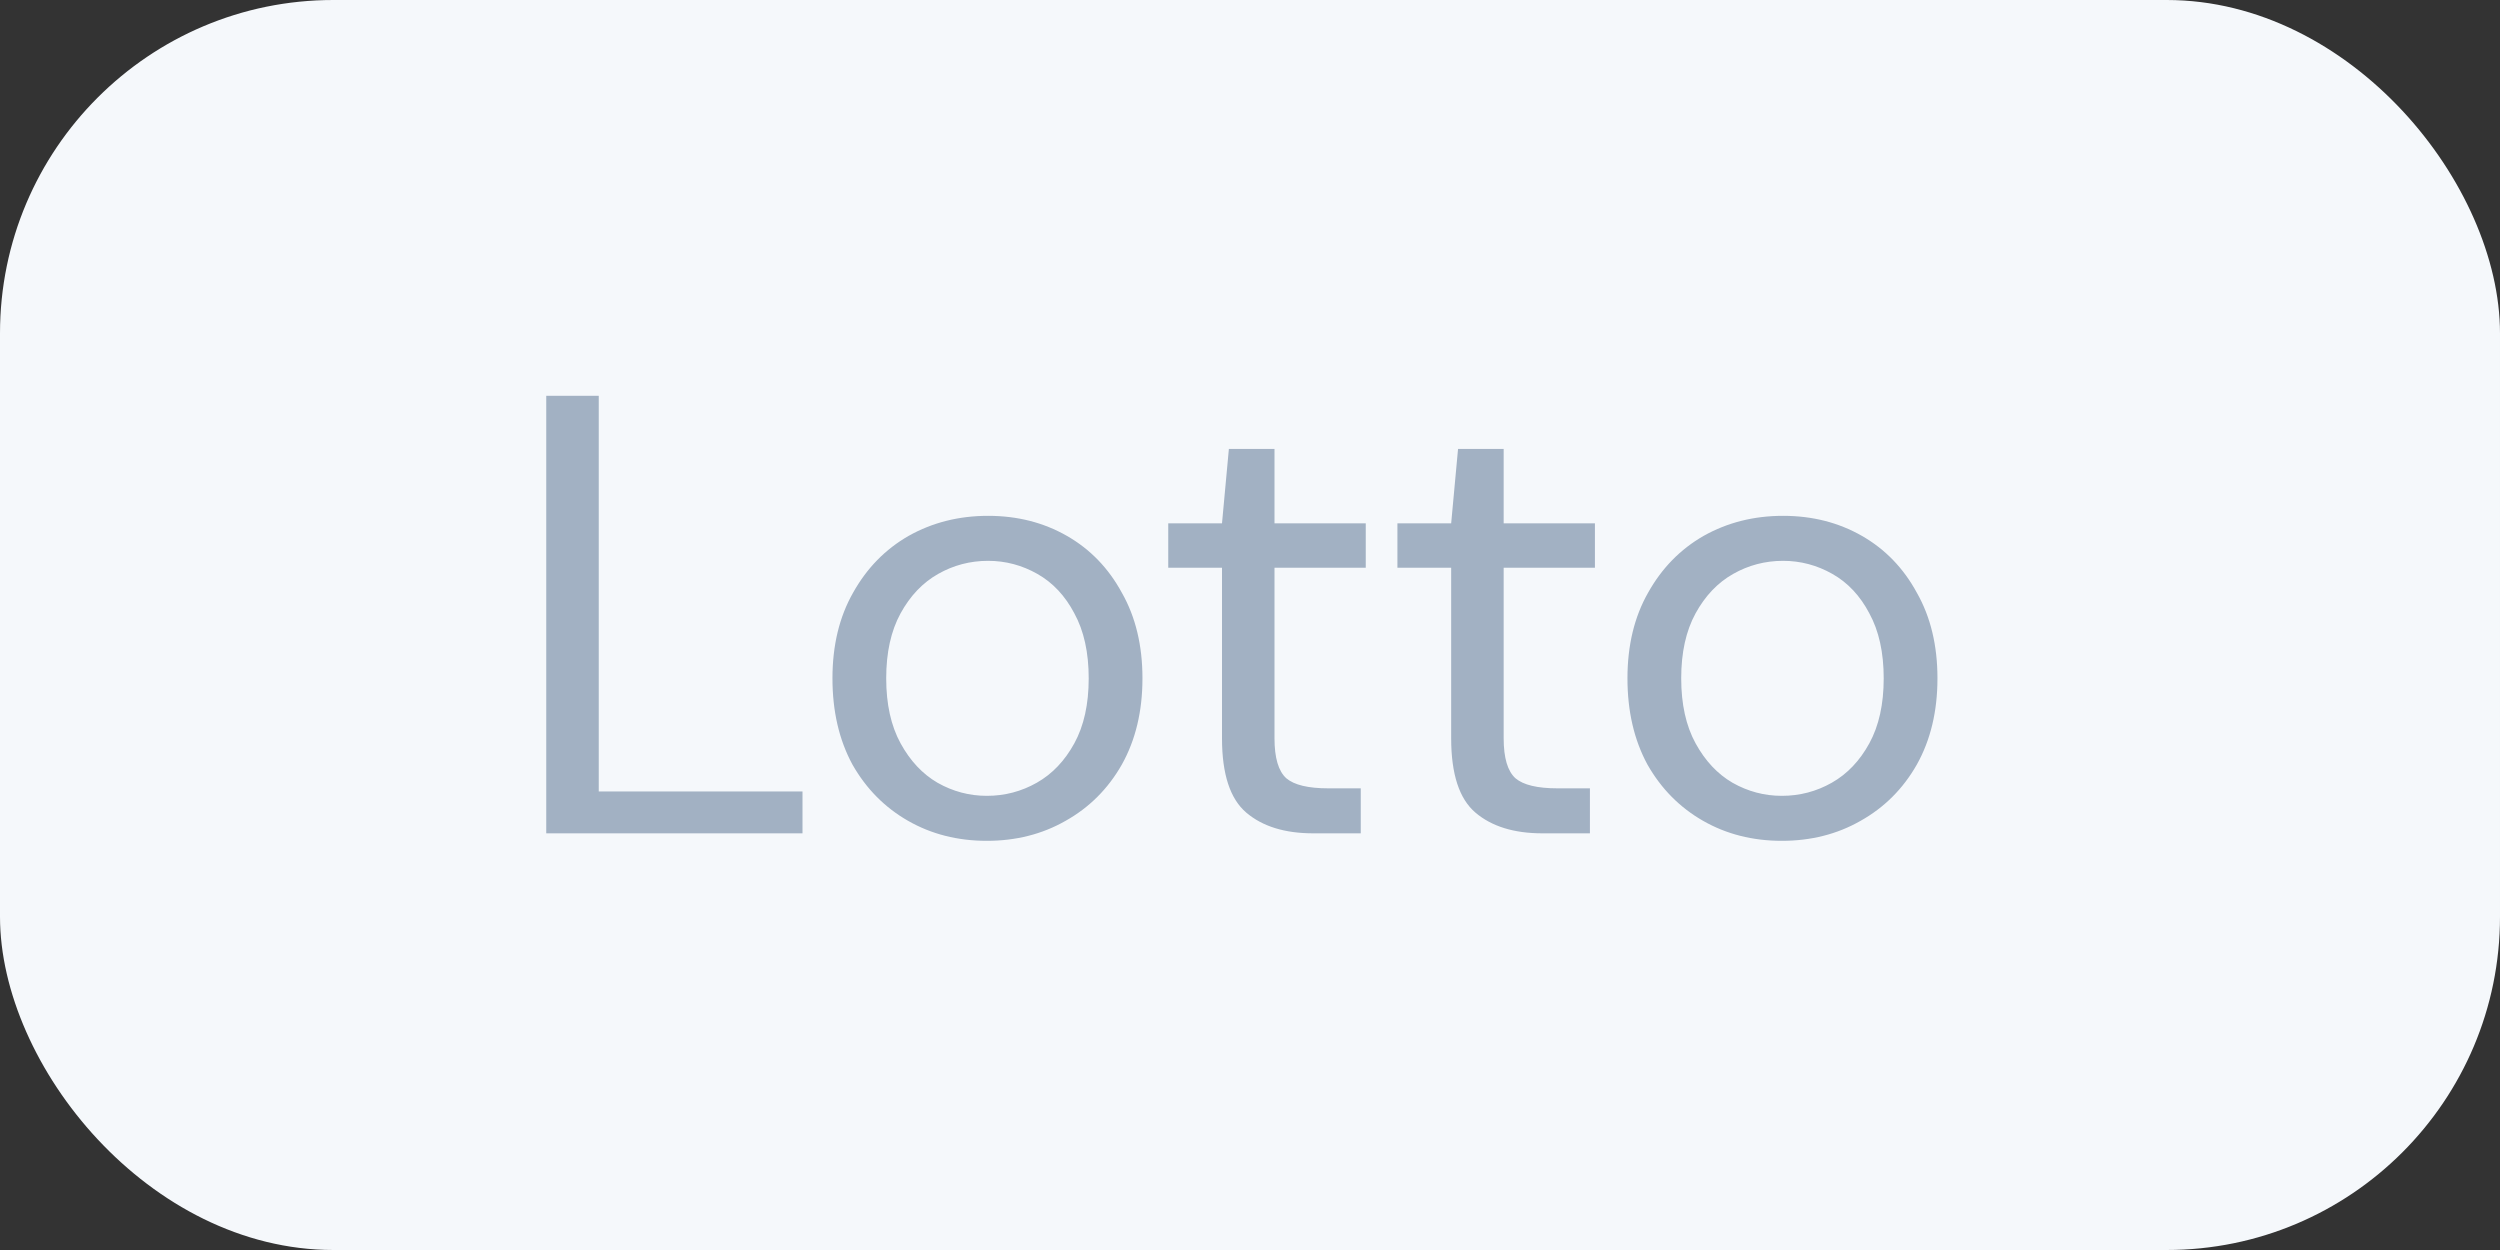 <svg width="60" height="30" viewBox="0 0 60 30" fill="none" xmlns="http://www.w3.org/2000/svg">
<rect x="0" y="0" width="60" height="30" fill="#333333" stroke="none"/>
<rect width="60" height="30" rx="8" fill="#F5F8FB"/>
<path d="M13.11 20V9.5H14.37V18.995H19.26V20H13.11ZM23.684 20.18C22.984 20.18 22.354 20.02 21.794 19.7C21.234 19.38 20.789 18.93 20.459 18.35C20.139 17.76 19.979 17.07 19.979 16.28C19.979 15.49 20.144 14.805 20.474 14.225C20.804 13.635 21.249 13.18 21.809 12.86C22.379 12.54 23.014 12.38 23.714 12.38C24.414 12.38 25.044 12.54 25.604 12.86C26.164 13.18 26.604 13.635 26.924 14.225C27.254 14.805 27.419 15.49 27.419 16.28C27.419 17.07 27.254 17.76 26.924 18.35C26.594 18.93 26.144 19.38 25.574 19.7C25.014 20.02 24.384 20.18 23.684 20.18ZM23.684 19.1C24.114 19.1 24.514 18.995 24.884 18.785C25.254 18.575 25.554 18.26 25.784 17.84C26.014 17.42 26.129 16.9 26.129 16.28C26.129 15.66 26.014 15.14 25.784 14.72C25.564 14.3 25.269 13.985 24.899 13.775C24.529 13.565 24.134 13.46 23.714 13.46C23.284 13.46 22.884 13.565 22.514 13.775C22.144 13.985 21.844 14.3 21.614 14.72C21.384 15.14 21.269 15.66 21.269 16.28C21.269 16.9 21.384 17.42 21.614 17.84C21.844 18.26 22.139 18.575 22.499 18.785C22.869 18.995 23.264 19.1 23.684 19.1ZM31.518 20C30.838 20 30.303 19.835 29.913 19.505C29.523 19.175 29.328 18.58 29.328 17.72V13.625H28.038V12.56H29.328L29.493 10.775H30.588V12.56H32.778V13.625H30.588V17.72C30.588 18.19 30.683 18.51 30.873 18.68C31.063 18.84 31.398 18.92 31.878 18.92H32.658V20H31.518ZM37.018 20C36.338 20 35.803 19.835 35.413 19.505C35.023 19.175 34.828 18.58 34.828 17.72V13.625H33.538V12.56H34.828L34.993 10.775H36.088V12.56H38.278V13.625H36.088V17.72C36.088 18.19 36.183 18.51 36.373 18.68C36.563 18.84 36.898 18.92 37.378 18.92H38.158V20H37.018ZM42.764 20.18C42.064 20.18 41.434 20.02 40.874 19.7C40.314 19.38 39.869 18.93 39.539 18.35C39.219 17.76 39.059 17.07 39.059 16.28C39.059 15.49 39.224 14.805 39.554 14.225C39.884 13.635 40.329 13.18 40.889 12.86C41.459 12.54 42.094 12.38 42.794 12.38C43.494 12.38 44.124 12.54 44.684 12.86C45.244 13.18 45.684 13.635 46.004 14.225C46.334 14.805 46.499 15.49 46.499 16.28C46.499 17.07 46.334 17.76 46.004 18.35C45.674 18.93 45.224 19.38 44.654 19.7C44.094 20.02 43.464 20.18 42.764 20.18ZM42.764 19.1C43.194 19.1 43.594 18.995 43.964 18.785C44.334 18.575 44.634 18.26 44.864 17.84C45.094 17.42 45.209 16.9 45.209 16.28C45.209 15.66 45.094 15.14 44.864 14.72C44.644 14.3 44.349 13.985 43.979 13.775C43.609 13.565 43.214 13.46 42.794 13.46C42.364 13.46 41.964 13.565 41.594 13.775C41.224 13.985 40.924 14.3 40.694 14.72C40.464 15.14 40.349 15.66 40.349 16.28C40.349 16.9 40.464 17.42 40.694 17.84C40.924 18.26 41.219 18.575 41.579 18.785C41.949 18.995 42.344 19.1 42.764 19.1Z" fill="#A2B1C3"/>
</svg>
